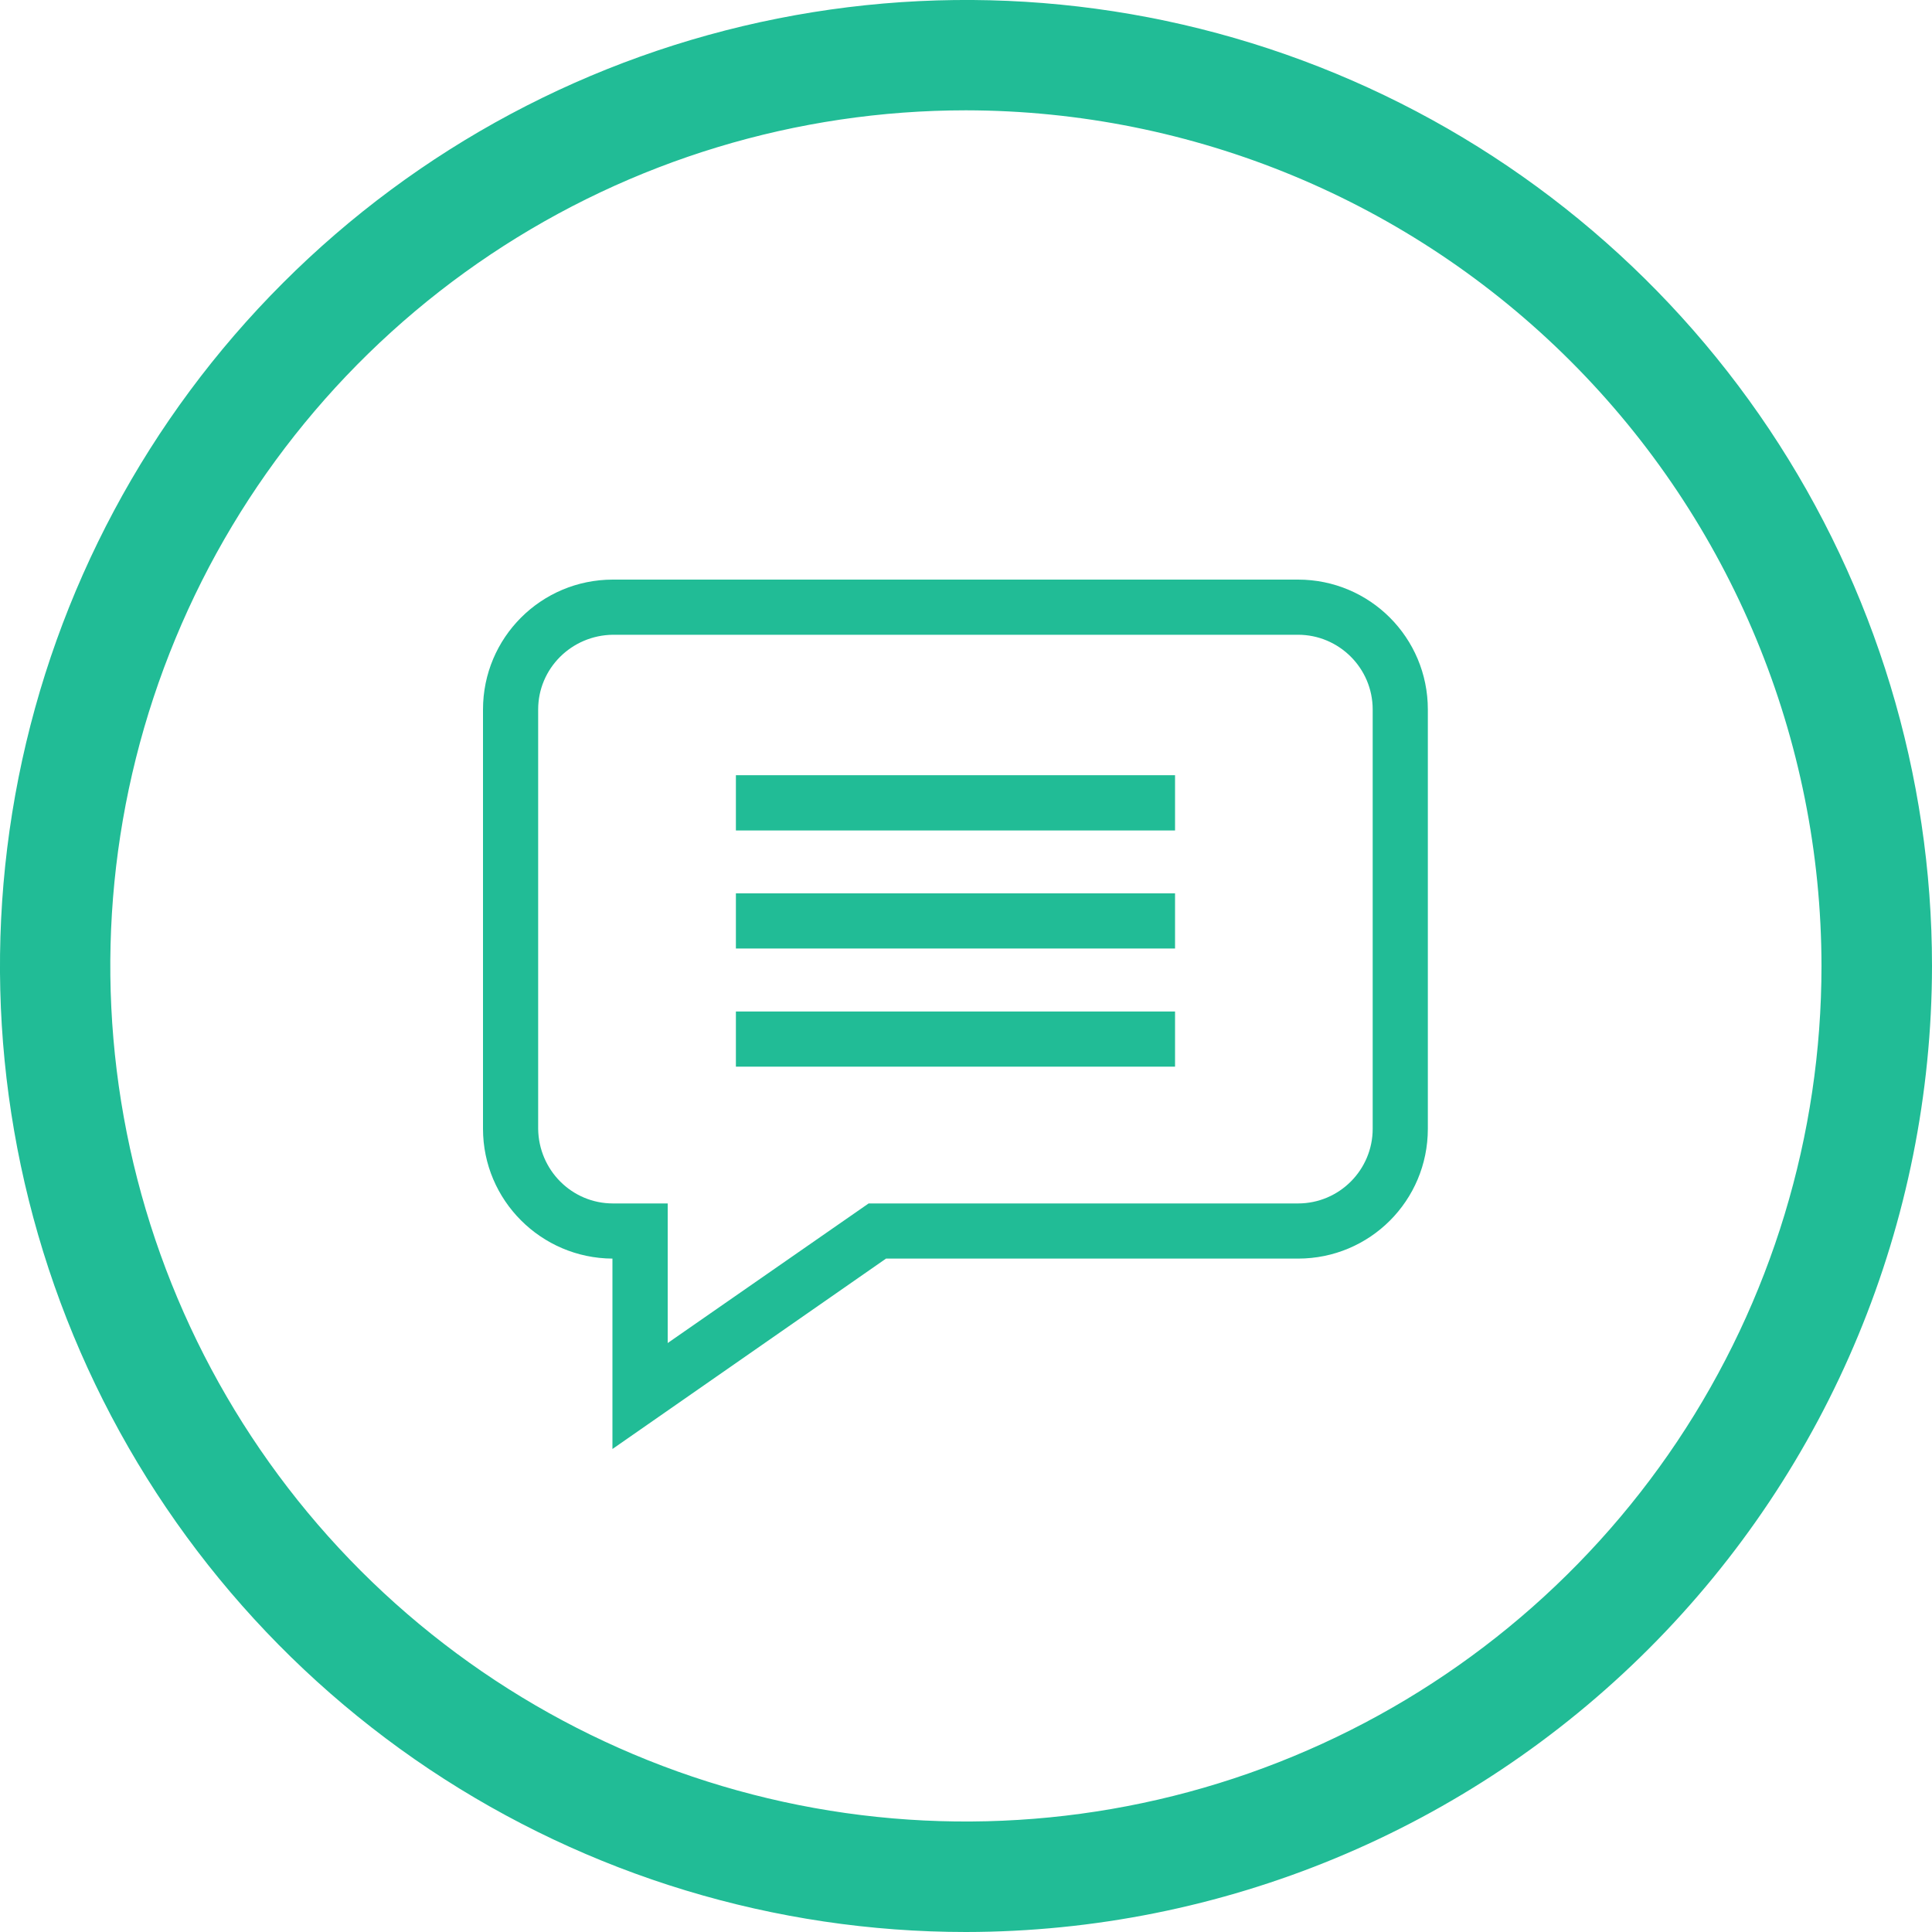<svg width="20" height="20" viewBox="0 0 20 20" fill="none" xmlns="http://www.w3.org/2000/svg">
<path d="M10 20C8.022 20 6.089 19.413 4.444 18.315C2.8 17.216 1.518 15.654 0.761 13.827C0.004 12 -0.194 9.989 0.192 8.049C0.578 6.109 1.53 4.327 2.929 2.929C4.327 1.53 6.109 0.578 8.049 0.192C9.989 -0.194 12 0.004 13.827 0.761C15.654 1.518 17.216 2.8 18.315 4.444C19.413 6.089 20 8.022 20 10C19.997 12.651 18.943 15.193 17.068 17.068C15.193 18.943 12.651 19.997 10 20ZM10 1.142C8.248 1.142 6.536 1.661 5.079 2.634C3.623 3.607 2.487 4.99 1.817 6.609C1.146 8.227 0.97 10.008 1.312 11.726C1.654 13.444 2.497 15.022 3.735 16.261C4.974 17.5 6.552 18.344 8.27 18.686C9.988 19.028 11.769 18.852 13.387 18.182C15.006 17.512 16.389 16.377 17.363 14.921C18.336 13.464 18.856 11.752 18.856 10C18.854 7.652 17.92 5.4 16.26 3.74C14.599 2.079 12.348 1.145 10 1.142Z" fill="#21BC96"/>
<path d="M13.437 6H6.345C5.601 6 5 6.601 5 7.345V11.685C5 12.424 5.601 13.025 6.34 13.029V15L9.172 13.029H13.437C14.181 13.029 14.781 12.429 14.781 11.685V7.345C14.781 6.601 14.181 6 13.437 6ZM14.21 11.685C14.21 12.109 13.866 12.458 13.437 12.458H8.992L6.912 13.903V12.458H6.345C5.92 12.458 5.576 12.113 5.571 11.685V7.345C5.571 6.92 5.916 6.576 6.345 6.571H13.437C13.861 6.571 14.21 6.916 14.21 7.345V11.685Z" fill="#21BC96"/>
<path d="M7.618 8.025H12.164V8.597H7.618V8.025Z" fill="#21BC96"/>
<path d="M7.618 9.248H12.164V9.819H7.618V9.248Z" fill="#21BC96"/>
<path d="M7.618 10.471H12.164V11.042H7.618V10.471Z" fill="#21BC96"/>
</svg>

